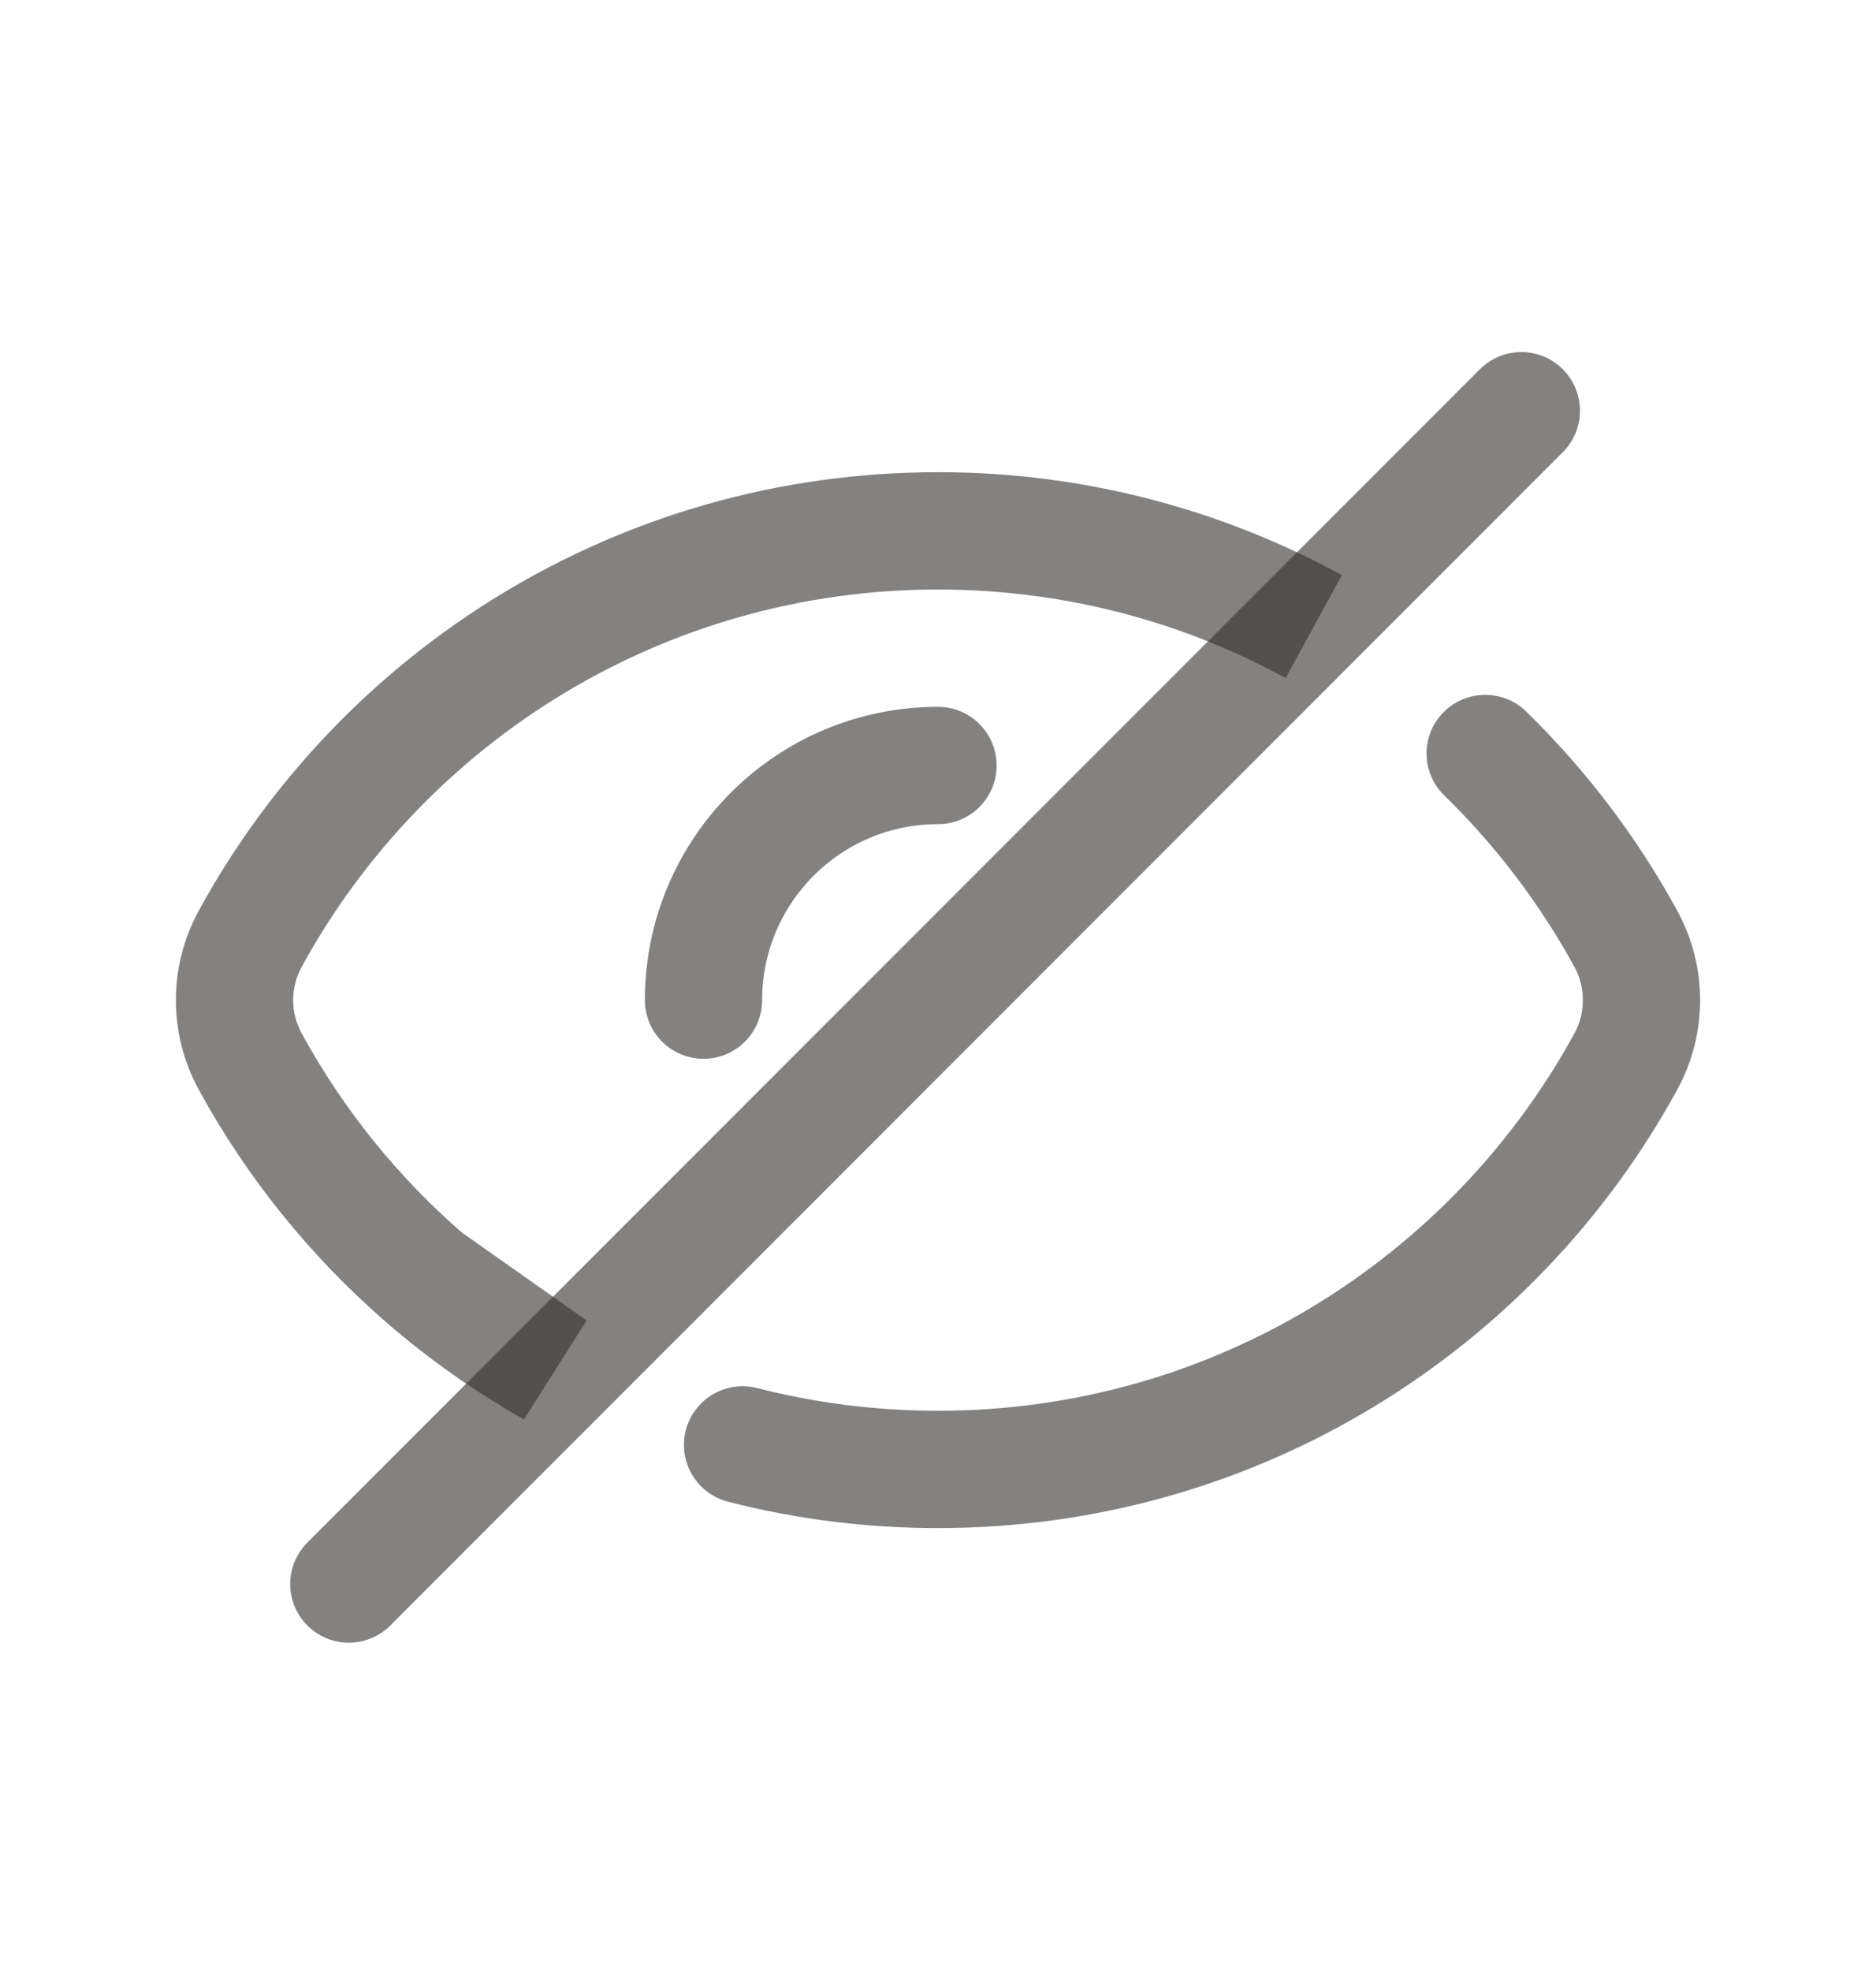 <svg width="20" height="21" viewBox="0 0 20 21" fill="none" xmlns="http://www.w3.org/2000/svg">
<path d="M17.333 10.003L17.881 9.703L17.333 10.003ZM17.333 11.31L17.881 11.61L17.333 11.31ZM2.667 10.002L3.216 10.302L2.667 10.002ZM2.667 11.31L2.119 11.61L2.119 11.61L2.667 11.31ZM16.27 7.58C16.023 7.34 15.627 7.345 15.386 7.592C15.145 7.839 15.15 8.234 15.397 8.475L15.833 8.028L16.27 7.58ZM8.072 14.789C7.738 14.704 7.397 14.905 7.311 15.239C7.226 15.574 7.427 15.914 7.761 16L7.917 15.395L8.072 14.789ZM12.17 5.941L12.008 6.544L12.17 5.941ZM5.894 14.58L5.586 15.124L6.254 14.069L5.894 14.58ZM2.667 10.002L3.216 10.302C4.526 7.906 7.073 6.281 10 6.281V5.656V5.031C6.599 5.031 3.64 6.92 2.119 9.703L2.667 10.002ZM17.333 11.31L16.785 11.01C15.474 13.407 12.927 15.031 10 15.031V15.656V16.281C13.401 16.281 16.36 14.392 17.881 11.61L17.333 11.31ZM17.333 10.003L16.785 10.302C16.905 10.523 16.905 10.79 16.785 11.01L17.333 11.31L17.881 11.61C18.206 11.016 18.206 10.297 17.881 9.703L17.333 10.003ZM2.667 10.002L2.119 9.703C1.794 10.297 1.794 11.015 2.119 11.61L2.667 11.31L3.216 11.01C3.095 10.789 3.095 10.523 3.216 10.302L2.667 10.002ZM15.833 8.028L15.397 8.475C15.946 9.01 16.415 9.626 16.785 10.302L17.333 10.003L17.881 9.703C17.451 8.916 16.906 8.201 16.27 7.58L15.833 8.028ZM10 15.656V15.031C9.333 15.031 8.688 14.947 8.072 14.789L7.917 15.395L7.761 16C8.478 16.184 9.228 16.281 10 16.281V15.656ZM10 5.656V6.281C10.695 6.281 11.369 6.373 12.008 6.544L12.17 5.941L12.332 5.337C11.588 5.137 10.806 5.031 10 5.031V5.656ZM4.533 13.621L4.942 13.148C4.246 12.546 3.66 11.822 3.216 11.01L2.667 11.31L2.119 11.61C2.635 12.554 3.316 13.394 4.123 14.093L4.533 13.621ZM5.894 14.58L6.201 14.036C5.752 13.782 5.33 13.484 4.942 13.148L4.533 13.621L4.123 14.093C4.574 14.483 5.064 14.829 5.586 15.124L5.894 14.58ZM4.533 13.621L4.172 14.132L5.534 15.091L5.894 14.58L6.254 14.069L4.893 13.11L4.533 13.621ZM12.17 5.941L12.008 6.544C12.606 6.704 13.175 6.934 13.706 7.225L14.006 6.676L14.306 6.128C13.688 5.79 13.027 5.523 12.332 5.337L12.17 5.941Z" fill="#32302C" fill-opacity="0.6"/>
<path d="M16.219 4.376L3.719 16.877" stroke="#32302C" stroke-opacity="0.6" stroke-width="1.25" stroke-linecap="round" stroke-linejoin="round"/>
<path d="M7.5 10.656C7.5 9.276 8.619 8.156 10 8.156" stroke="#32302C" stroke-opacity="0.6" stroke-width="1.25" stroke-linecap="round"/>
</svg>
